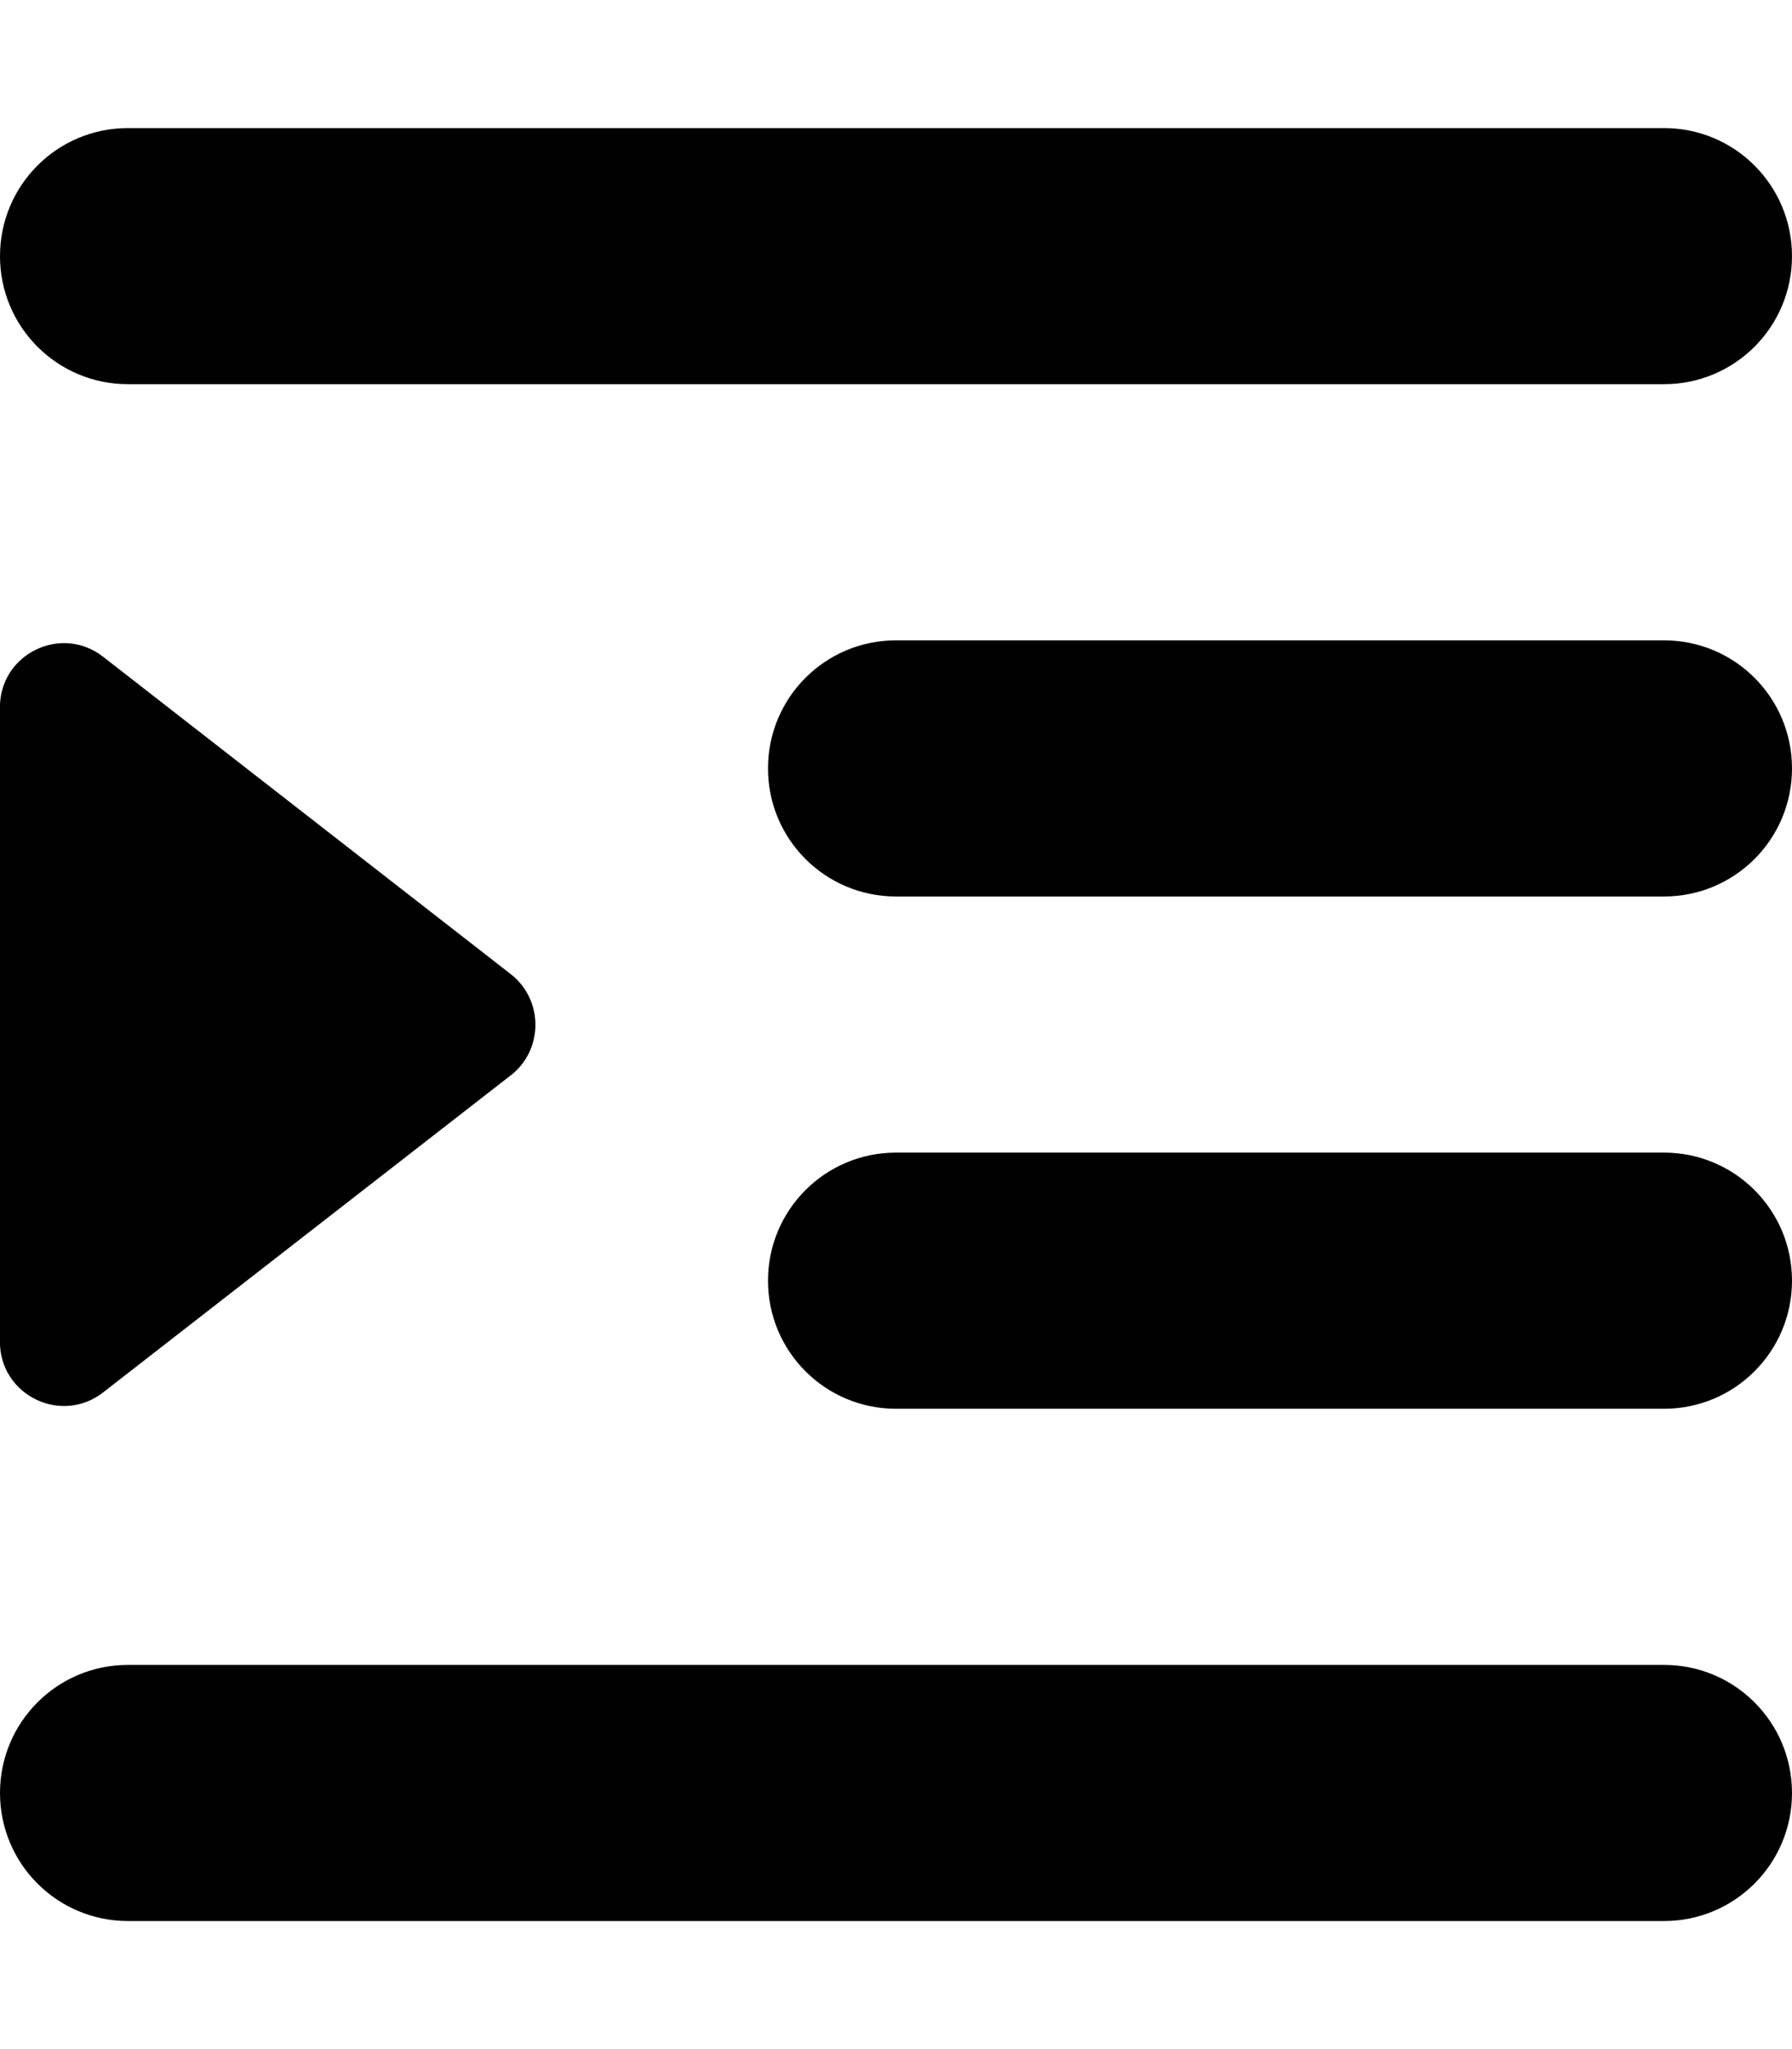 <svg version="1.1" xmlns="http://www.w3.org/2000/svg" width="28" height="32" viewBox="0 0 28 32">
<path fill="currentColor" d="M0 4c0-1.106 0.894-2 2-2h24c1.106 0 2 0.894 2 2s-0.894 2-2 2h-24c-1.106 0-2-0.894-2-2zM12 12c0-1.106 0.894-2 2-2h12c1.106 0 2 0.894 2 2s-0.894 2-2 2h-12c-1.106 0-2-0.894-2-2zM14 18h12c1.106 0 2 0.894 2 2s-0.894 2-2 2h-12c-1.106 0-2-0.894-2-2s0.894-2 2-2zM0 28c0-1.106 0.894-2 2-2h24c1.106 0 2 0.894 2 2s-0.894 2-2 2h-24c-1.106 0-2-0.894-2-2zM7.987 16.788l-6.375 4.956c-0.656 0.512-1.613 0.044-1.613-0.788v-9.912c0-0.831 0.956-1.3 1.613-0.787l6.369 4.956c0.513 0.4 0.513 1.181 0 1.581z"/>
</svg>
